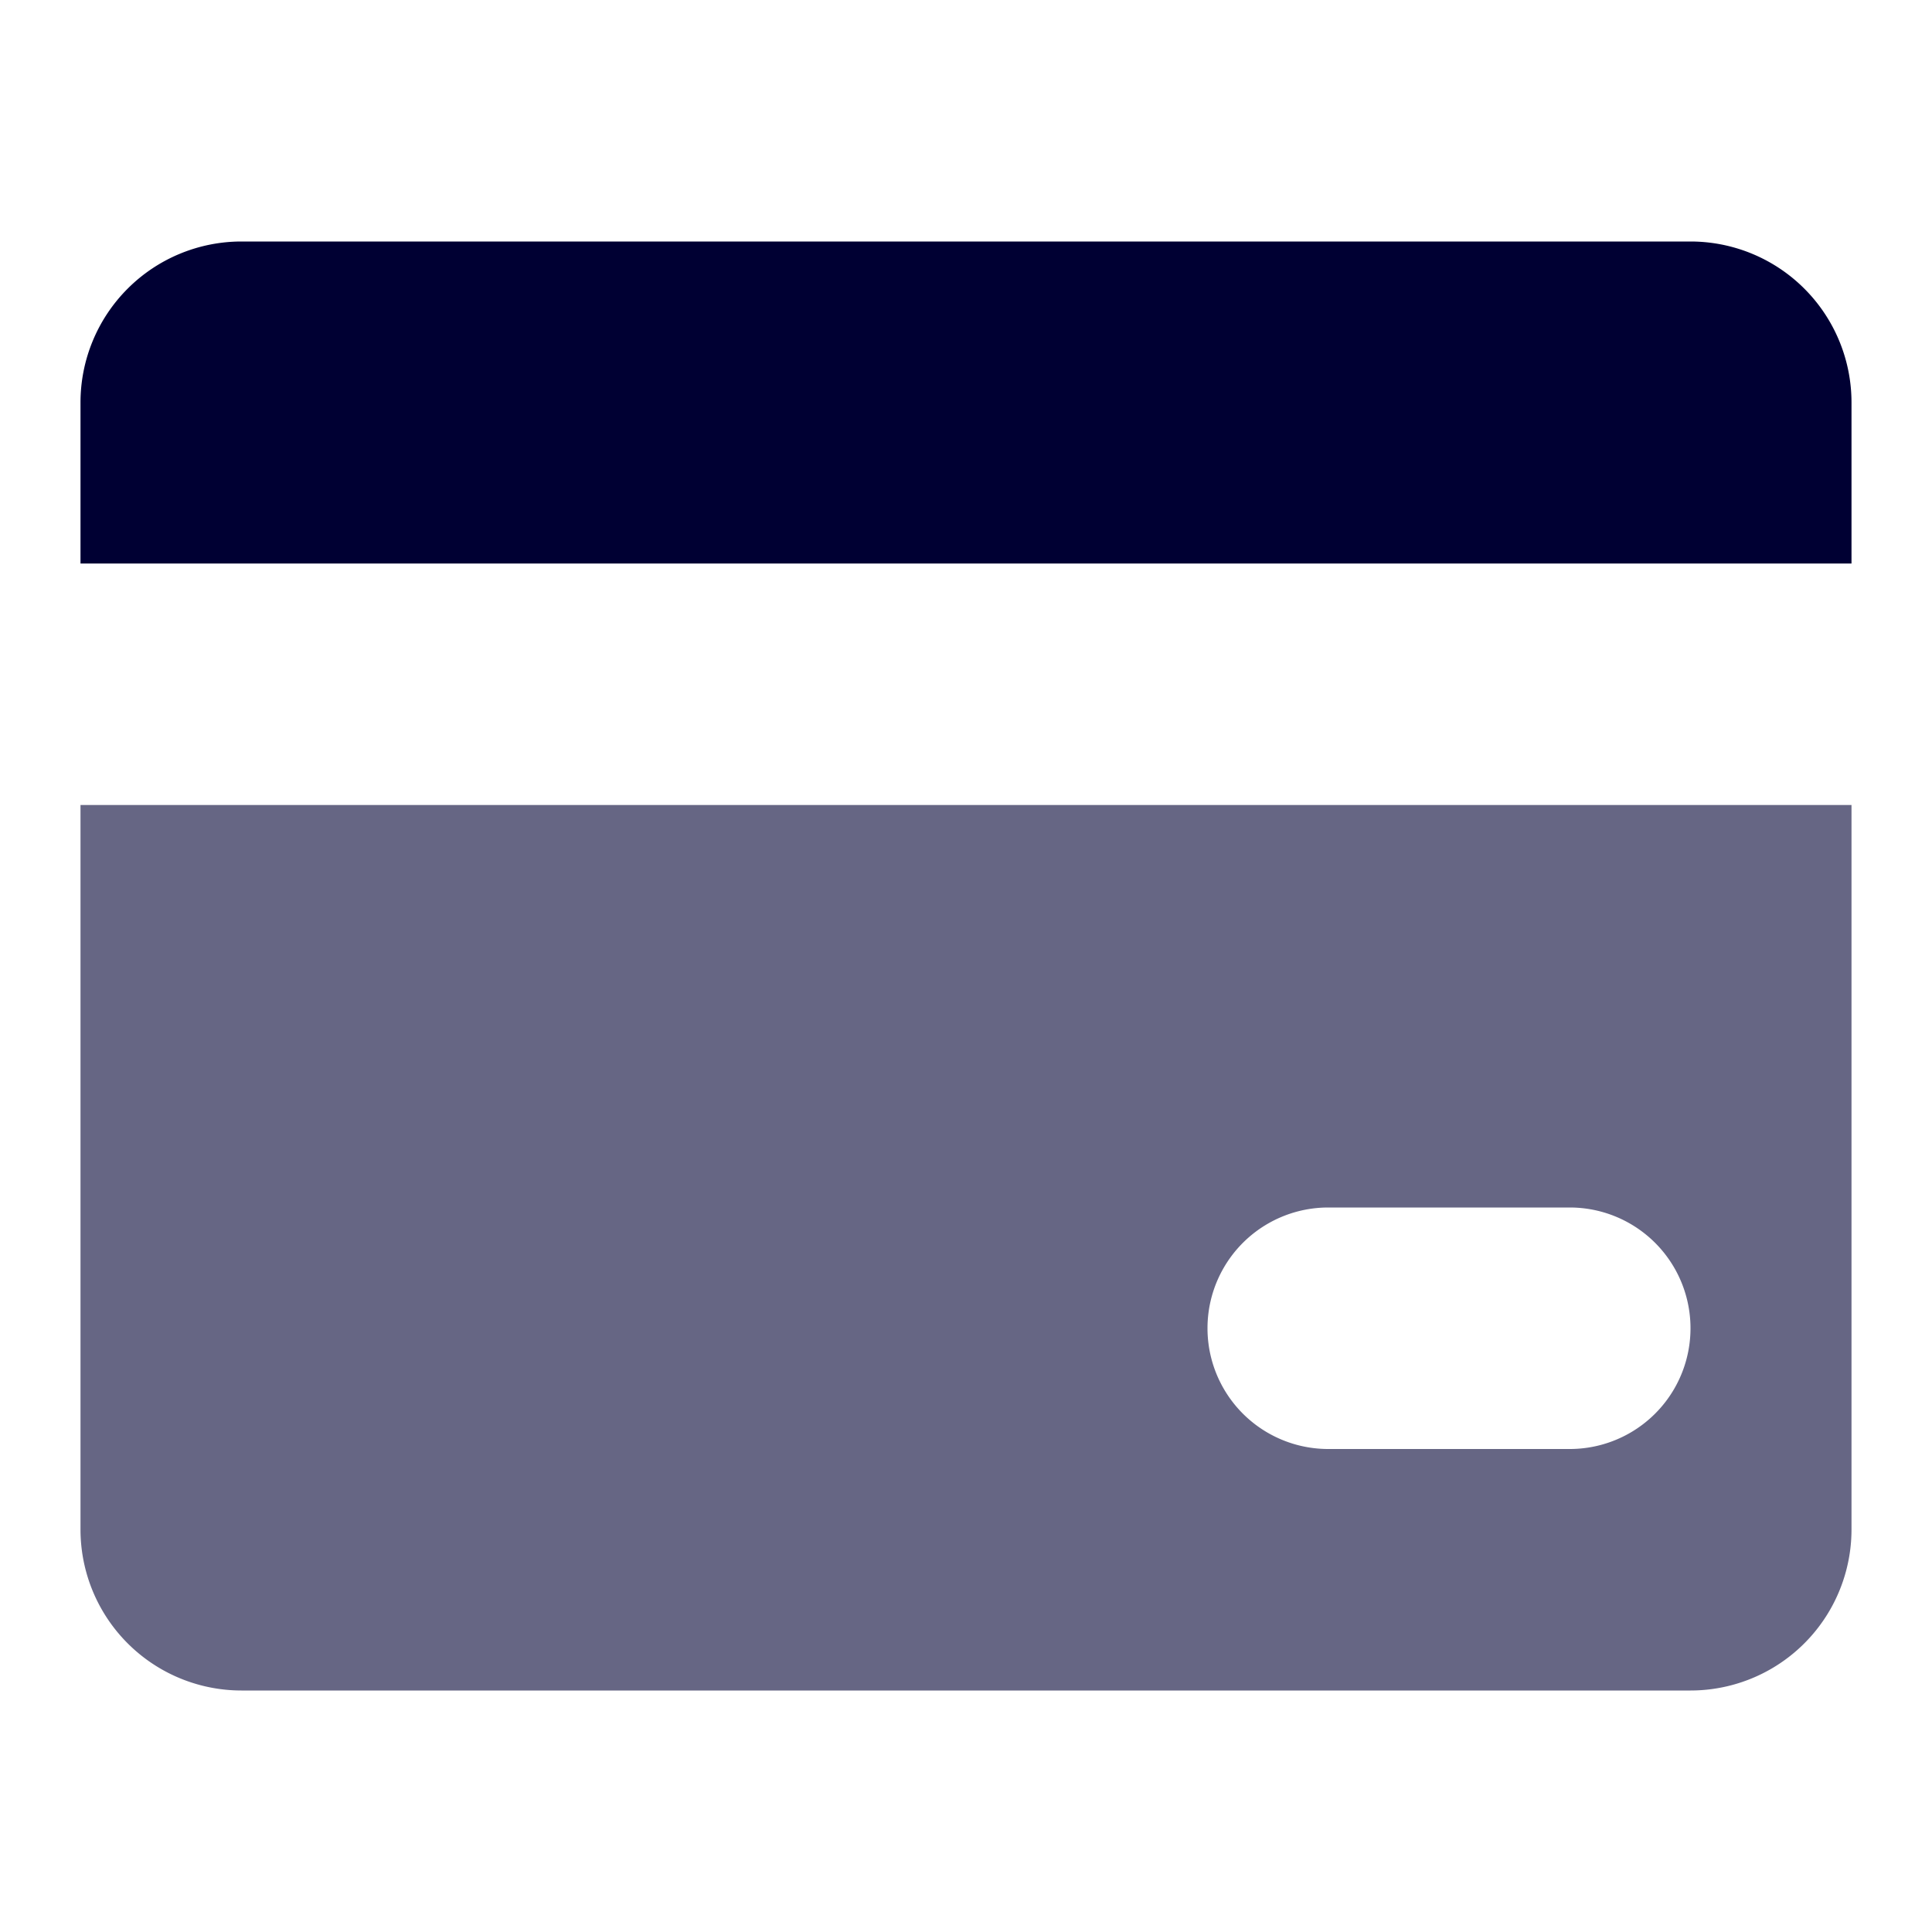 <svg id="Layer_1" data-name="Layer 1" xmlns="http://www.w3.org/2000/svg" viewBox="0 0 24 24"><defs><style>.cls-1,.cls-2{fill:#003;}.cls-2{opacity:0.6;}</style></defs><path class="cls-1" d="M1,7H23V5a2,2,0,0,0-2-2H3A2,2,0,0,0,1,5Z"/><path class="cls-2" d="M23,10H1v9a2,2,0,0,0,2,2H21a2,2,0,0,0,2-2Zm-3.5,8h-3a1.5,1.5,0,0,1,0-3h3a1.5,1.5,0,0,1,0,3Z"/></svg>